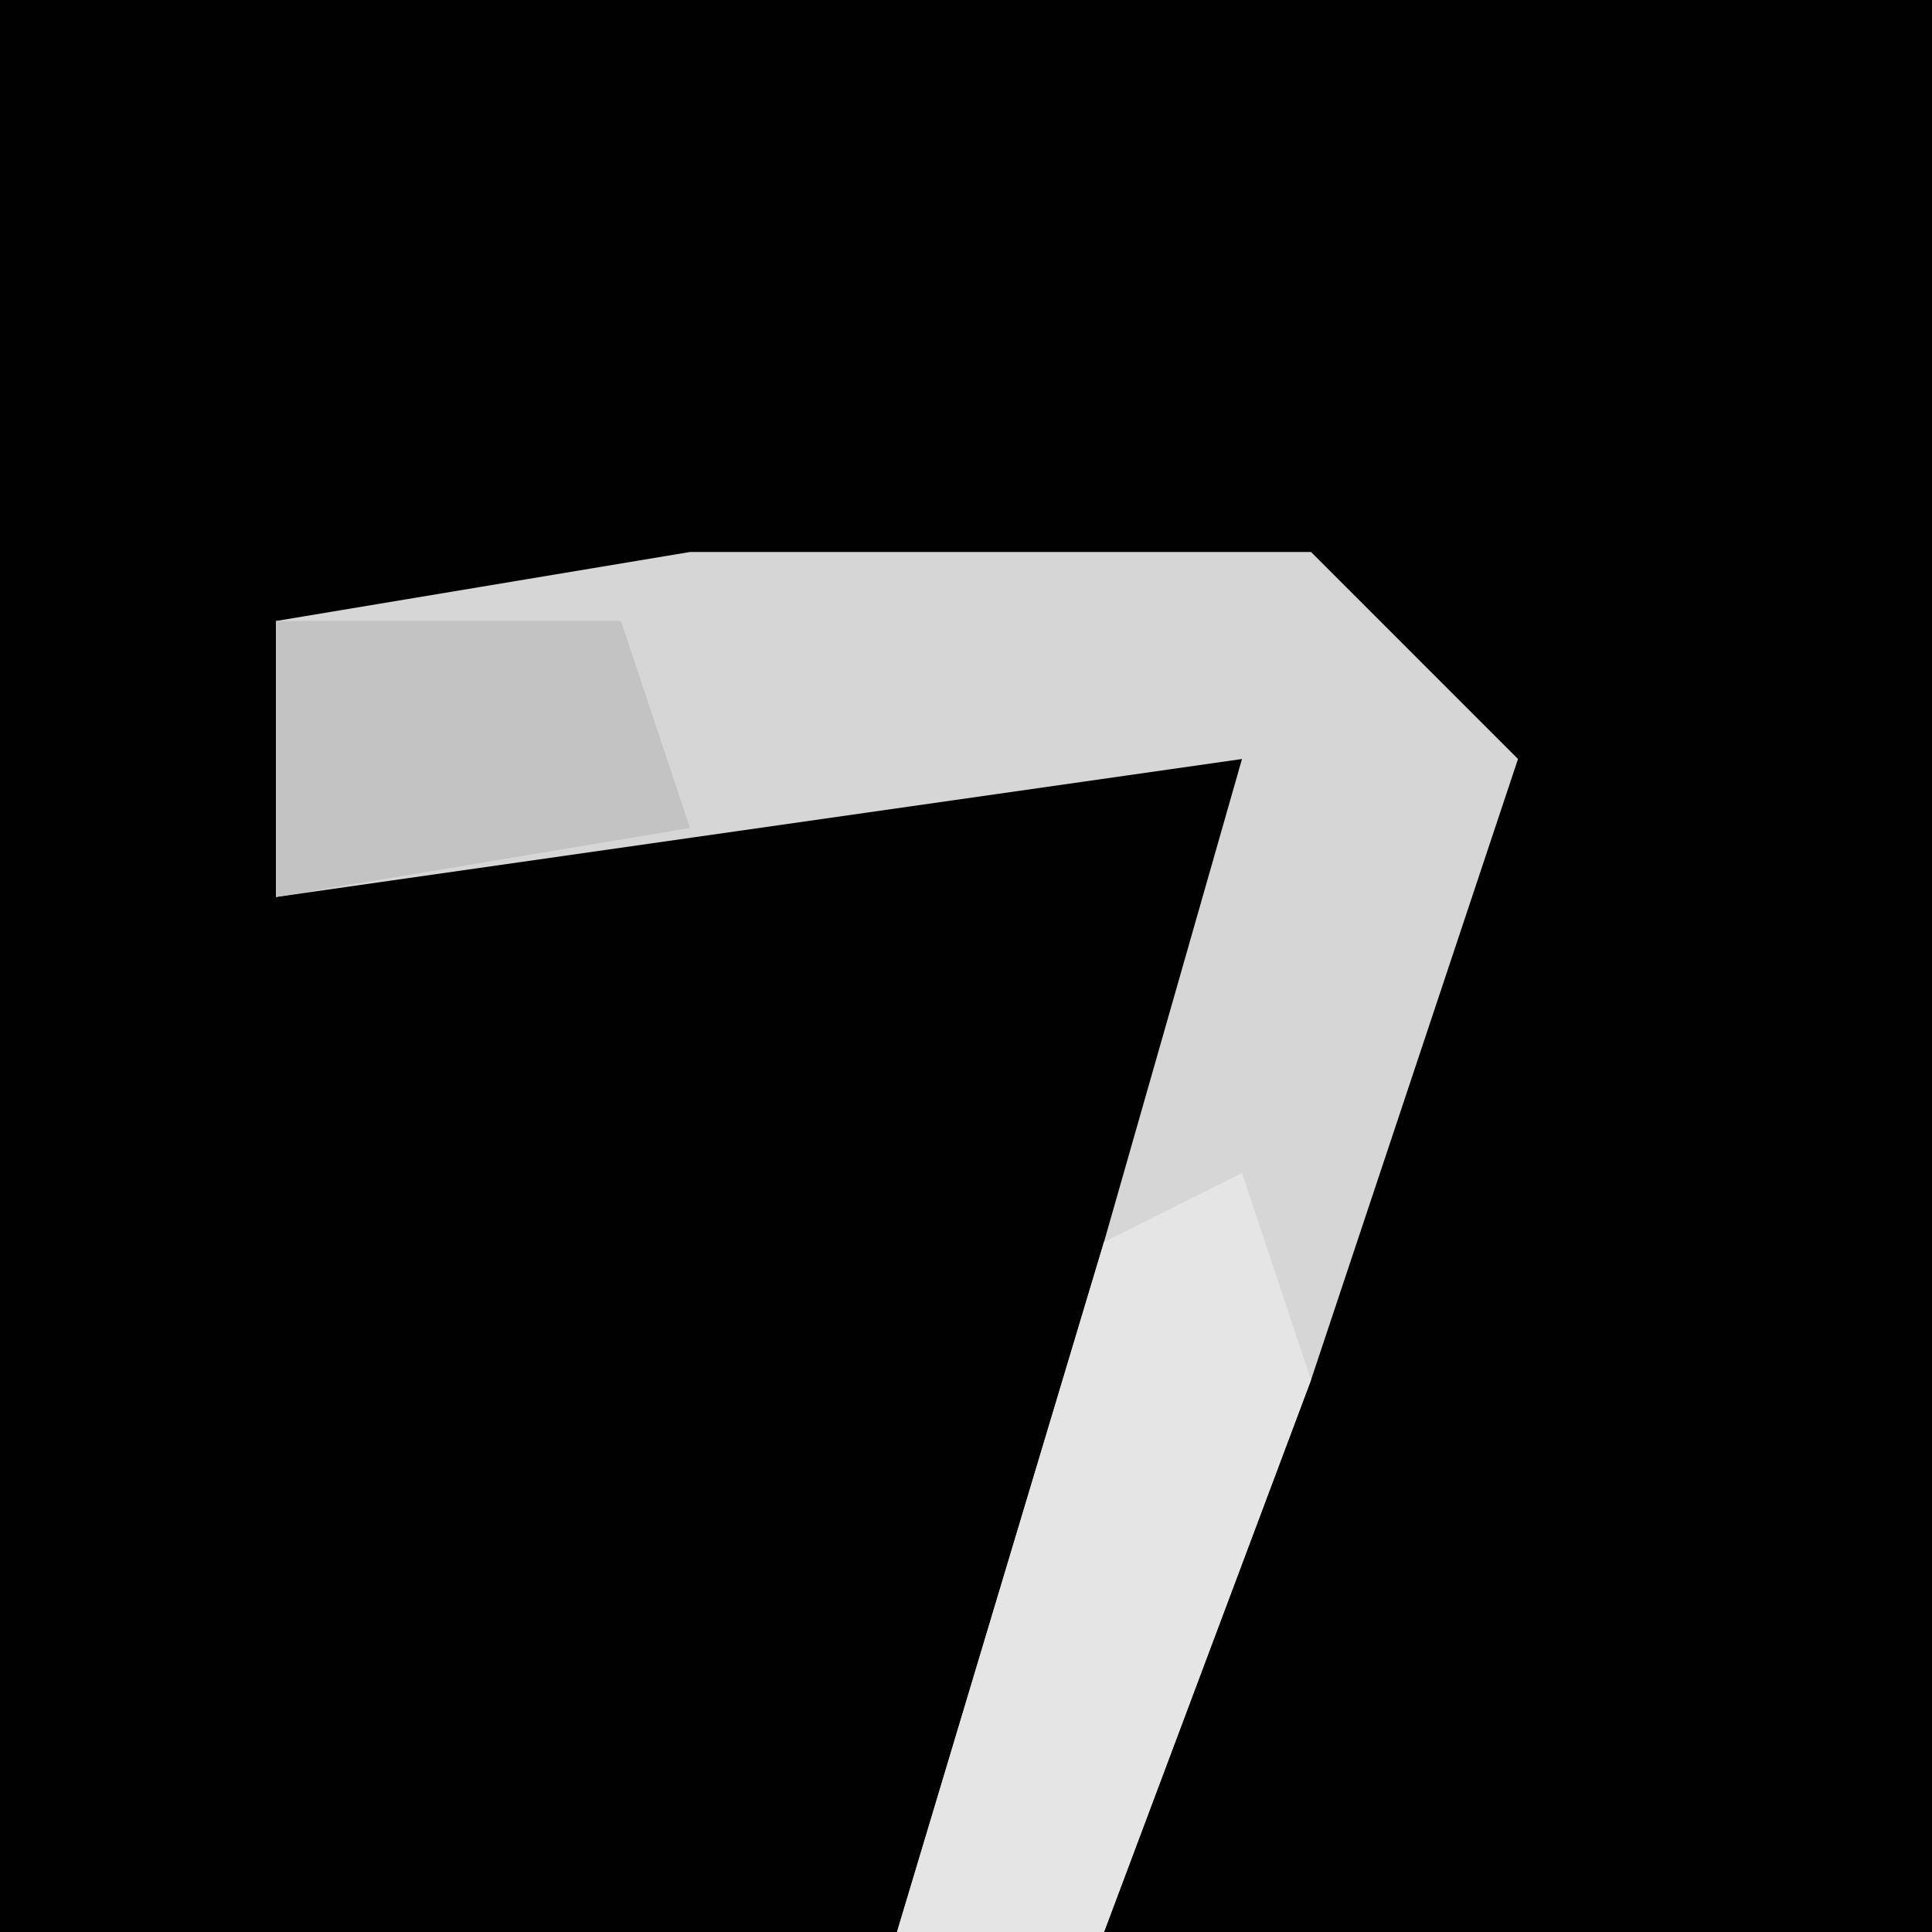 <?xml version="1.0" encoding="UTF-8"?>
<svg version="1.1" xmlns="http://www.w3.org/2000/svg" width="28" height="28">
<path d="M0,0 L28,0 L28,28 L0,28 Z " fill="#010101" transform="translate(0,0)"/>
<path d="M0,0 L9,0 L12,3 L9,12 L6,20 L3,20 L6,10 L8,3 L-6,5 L-6,1 Z " fill="#D6D6D6" transform="translate(10,8)"/>
<path d="M0,0 L1,3 L-2,11 L-5,11 L-2,1 Z " fill="#E5E5E5" transform="translate(18,17)"/>
<path d="M0,0 L5,0 L6,3 L0,4 Z " fill="#C3C3C3" transform="translate(4,9)"/>
</svg>
